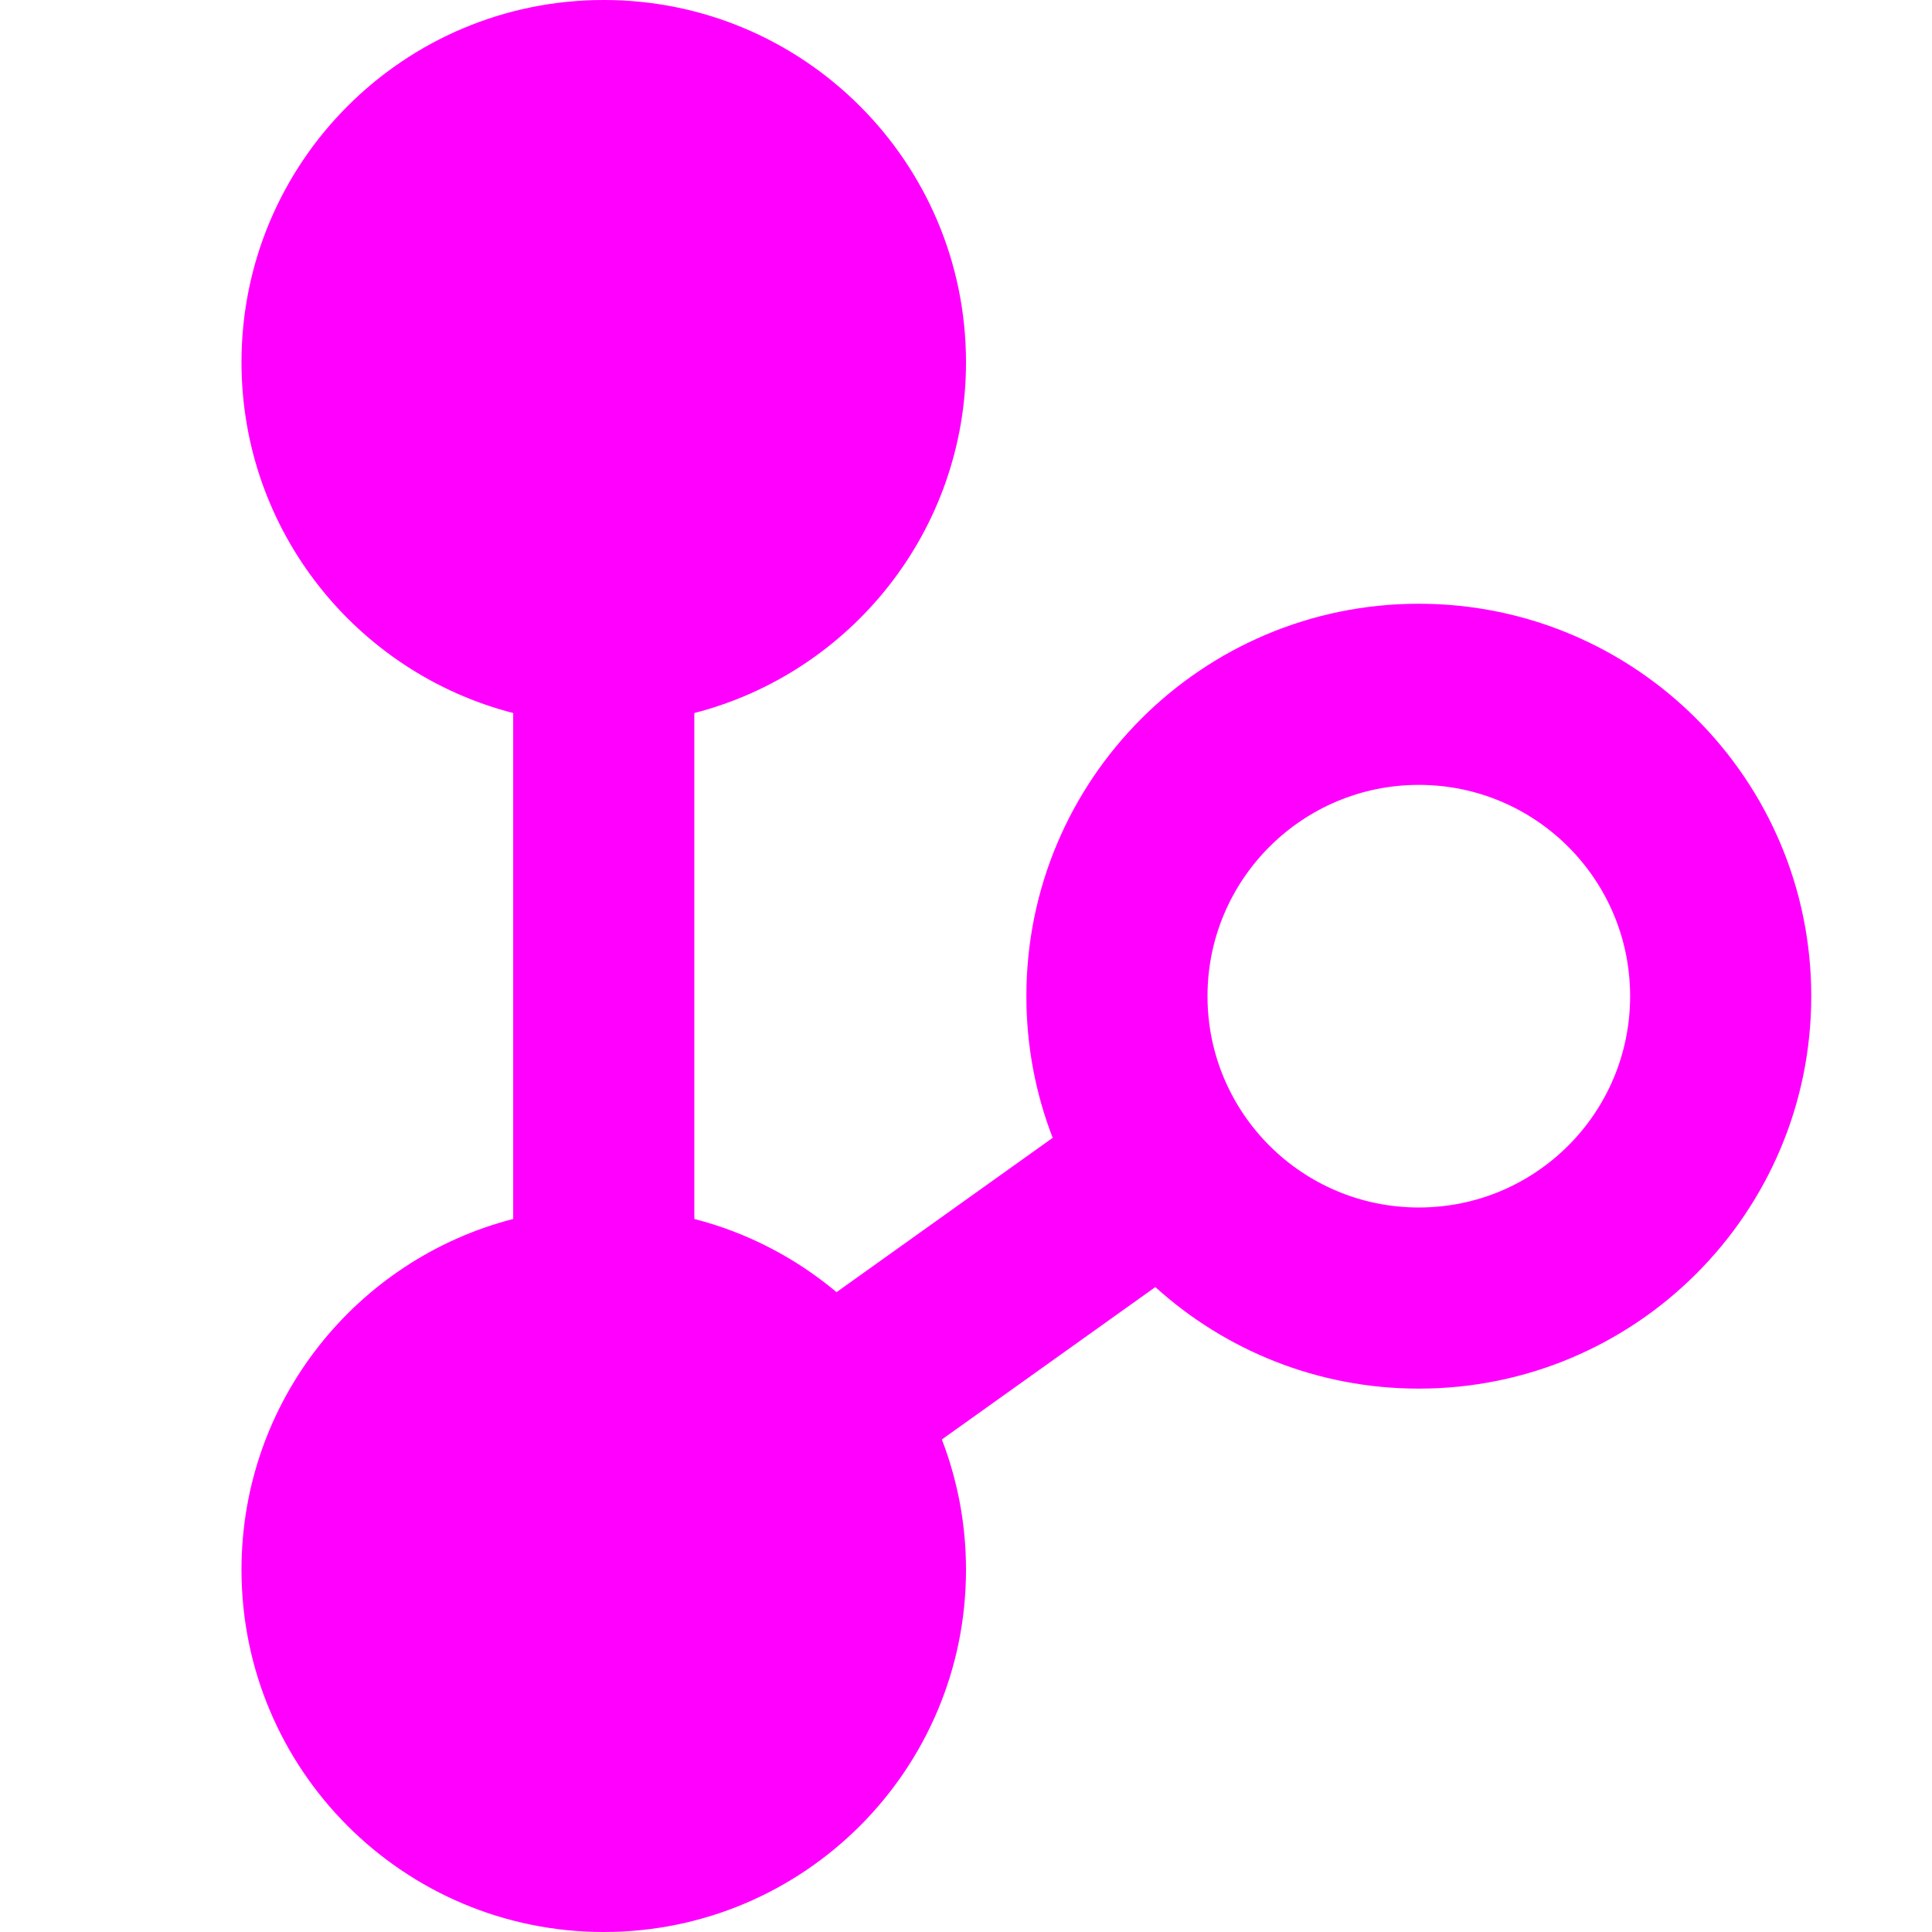 <svg width="16" height="16" viewBox="0 0 16 16" fill="none" xmlns="http://www.w3.org/2000/svg">
<g clip-path="url(#clip0_2371_2432)">
<path fill-rule="evenodd" clip-rule="evenodd" d="M5.75 5.905C7.044 5.572 8 4.398 8 3C8 1.343 6.657 0 5 0C3.343 0 2 1.343 2 3C2 4.398 2.956 5.572 4.25 5.905V10.095C2.956 10.428 2 11.602 2 13C2 14.657 3.343 16 5 16C6.657 16 8 14.657 8 13C8 12.62 7.929 12.256 7.8 11.921L9.568 10.659C10.145 11.181 10.91 11.5 11.75 11.5C13.545 11.5 15 10.045 15 8.25C15 6.455 13.545 5 11.75 5C9.955 5 8.5 6.455 8.5 8.25C8.5 8.663 8.577 9.059 8.718 9.423L6.928 10.701C6.59 10.418 6.19 10.208 5.75 10.095V5.905ZM11.75 6.5C10.784 6.5 10 7.284 10 8.25C10 9.217 10.784 10 11.75 10C12.717 10 13.5 9.217 13.5 8.25C13.5 7.284 12.717 6.5 11.75 6.5Z" fill="#FF00FF"/>
</g>
<defs>
<clipPath id="clip0_2371_2432">
<rect width="16" height="16" fill="white"/>
</clipPath>
</defs>
</svg>
